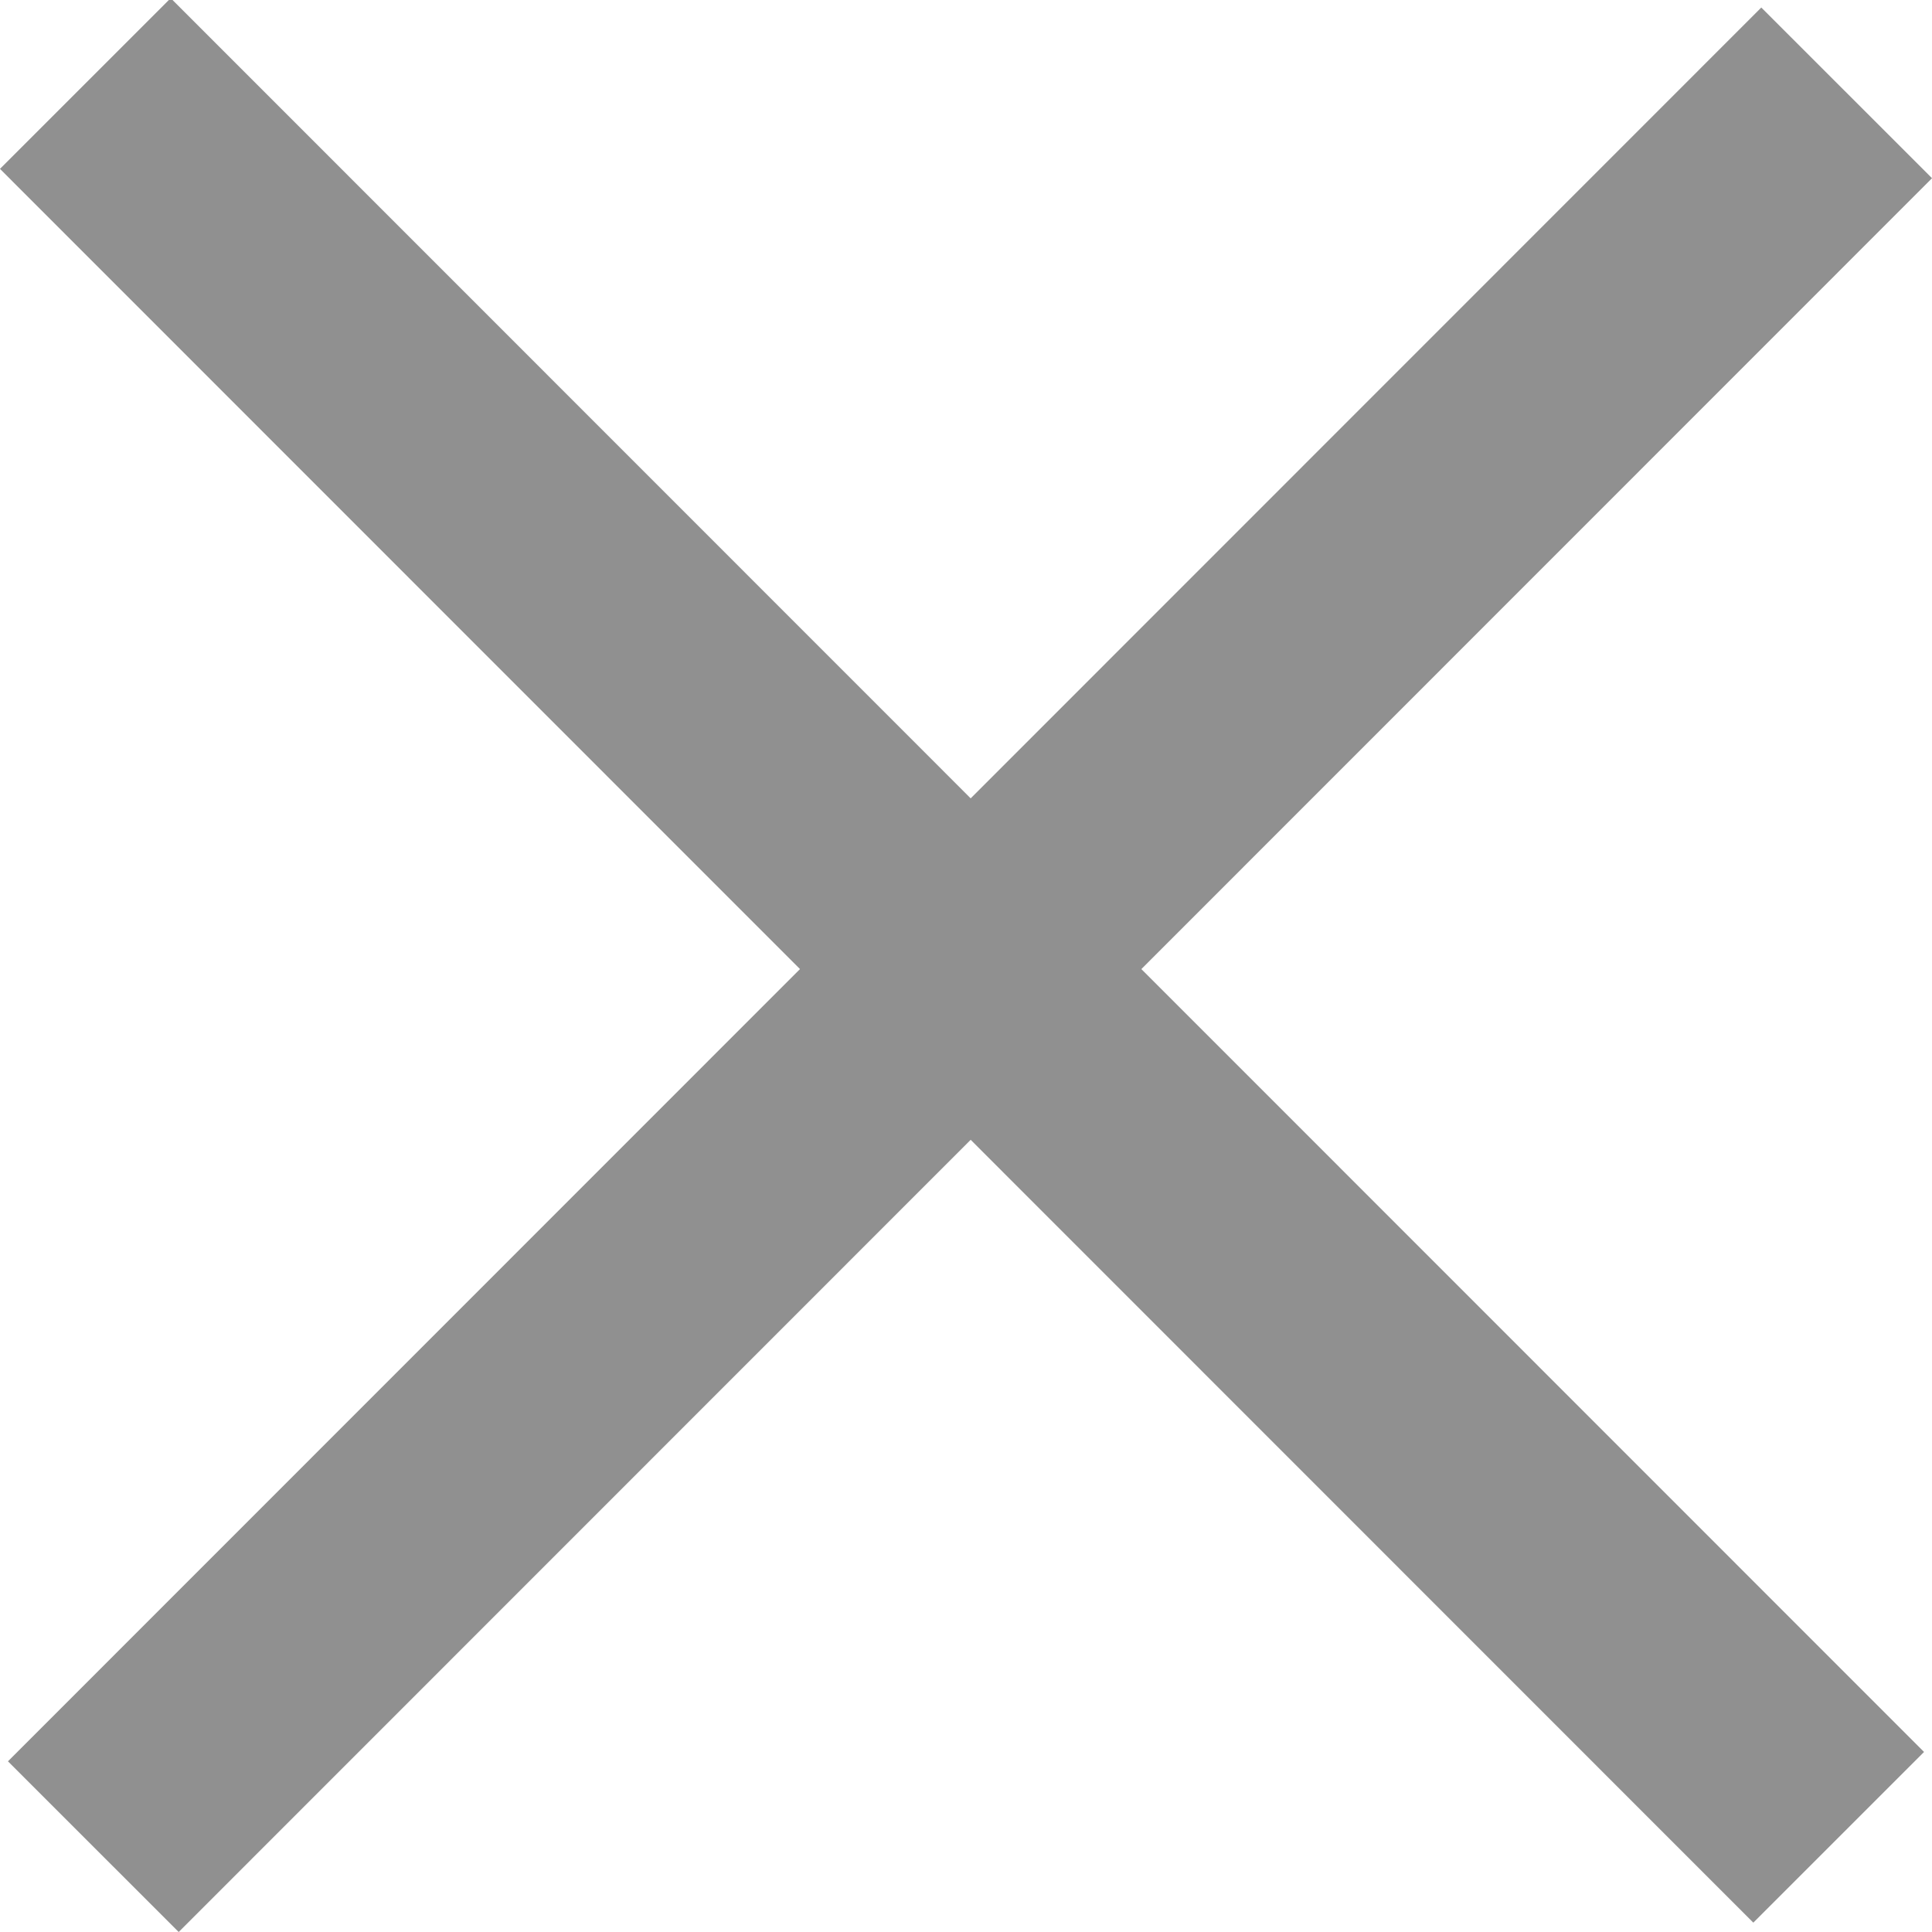 <?xml version="1.0" encoding="UTF-8" standalone="no"?>
<!-- Created with Inkscape (http://www.inkscape.org/) -->

<svg
   xmlns:dc="http://purl.org/dc/elements/1.1/"
   xmlns:cc="http://creativecommons.org/ns#"
   xmlns:rdf="http://www.w3.org/1999/02/22-rdf-syntax-ns#"
   xmlns:svg="http://www.w3.org/2000/svg"
   xmlns="http://www.w3.org/2000/svg"
   xmlns:sodipodi="http://sodipodi.sourceforge.net/DTD/sodipodi-0.dtd"
   xmlns:inkscape="http://www.inkscape.org/namespaces/inkscape"
   width="32"
   height="32"
   viewBox="0 0 8.467 8.467"
   version="1.1"
   id="svg1258"
   inkscape:version="0.92.3 (2405546, 2018-03-11)"
   sodipodi:docname="connection_break.svg"
   inkscape:export-filename="/home/dan/godot/first_project/GUI/icons/cross.png"
   inkscape:export-xdpi="96"
   inkscape:export-ydpi="96">
  <defs
     id="defs1252" />
  <sodipodi:namedview
     id="base"
     pagecolor="#4d4d4d"
     bordercolor="#666666"
     borderopacity="1.0"
     inkscape:pageopacity="0"
     inkscape:pageshadow="2"
     inkscape:zoom="12.261552"
     inkscape:cx="25.597294"
     inkscape:cy="5.6380684"
     inkscape:document-units="px"
     inkscape:current-layer="layer1"
     showgrid="false"
     units="px"
     inkscape:window-width="963"
     inkscape:window-height="381"
     inkscape:window-x="3465"
     inkscape:window-y="435"
     inkscape:window-maximized="0"
     fit-margin-top="0"
     fit-margin-left="0"
     fit-margin-right="0"
     fit-margin-bottom="0" />
  <g
     inkscape:label="Layer 1"
     inkscape:groupmode="layer"
     id="layer1"
     transform="translate(-17.133,-281.142)">
    <path
       style="opacity:1;vector-effect:none;fill:none;fill-opacity:1;stroke:#909090;stroke-width:1.058;stroke-linecap:butt;stroke-linejoin:miter;stroke-miterlimit:4;stroke-dasharray:none;stroke-dashoffset:0;stroke-opacity:1"
       d="m 17.507,281.508 7.684,7.686"
       id="path2327"
       inkscape:connector-curvature="0" />
    <path
       style="opacity:1;vector-effect:none;fill:none;fill-opacity:1;stroke:#909090;stroke-width:1.058;stroke-linecap:butt;stroke-linejoin:miter;stroke-miterlimit:4;stroke-dasharray:none;stroke-dashoffset:0;stroke-opacity:1"
       d="m 25.226,281.549 -7.684,7.686"
       id="path2327-9"
       inkscape:connector-curvature="0" />
  </g>
</svg>
